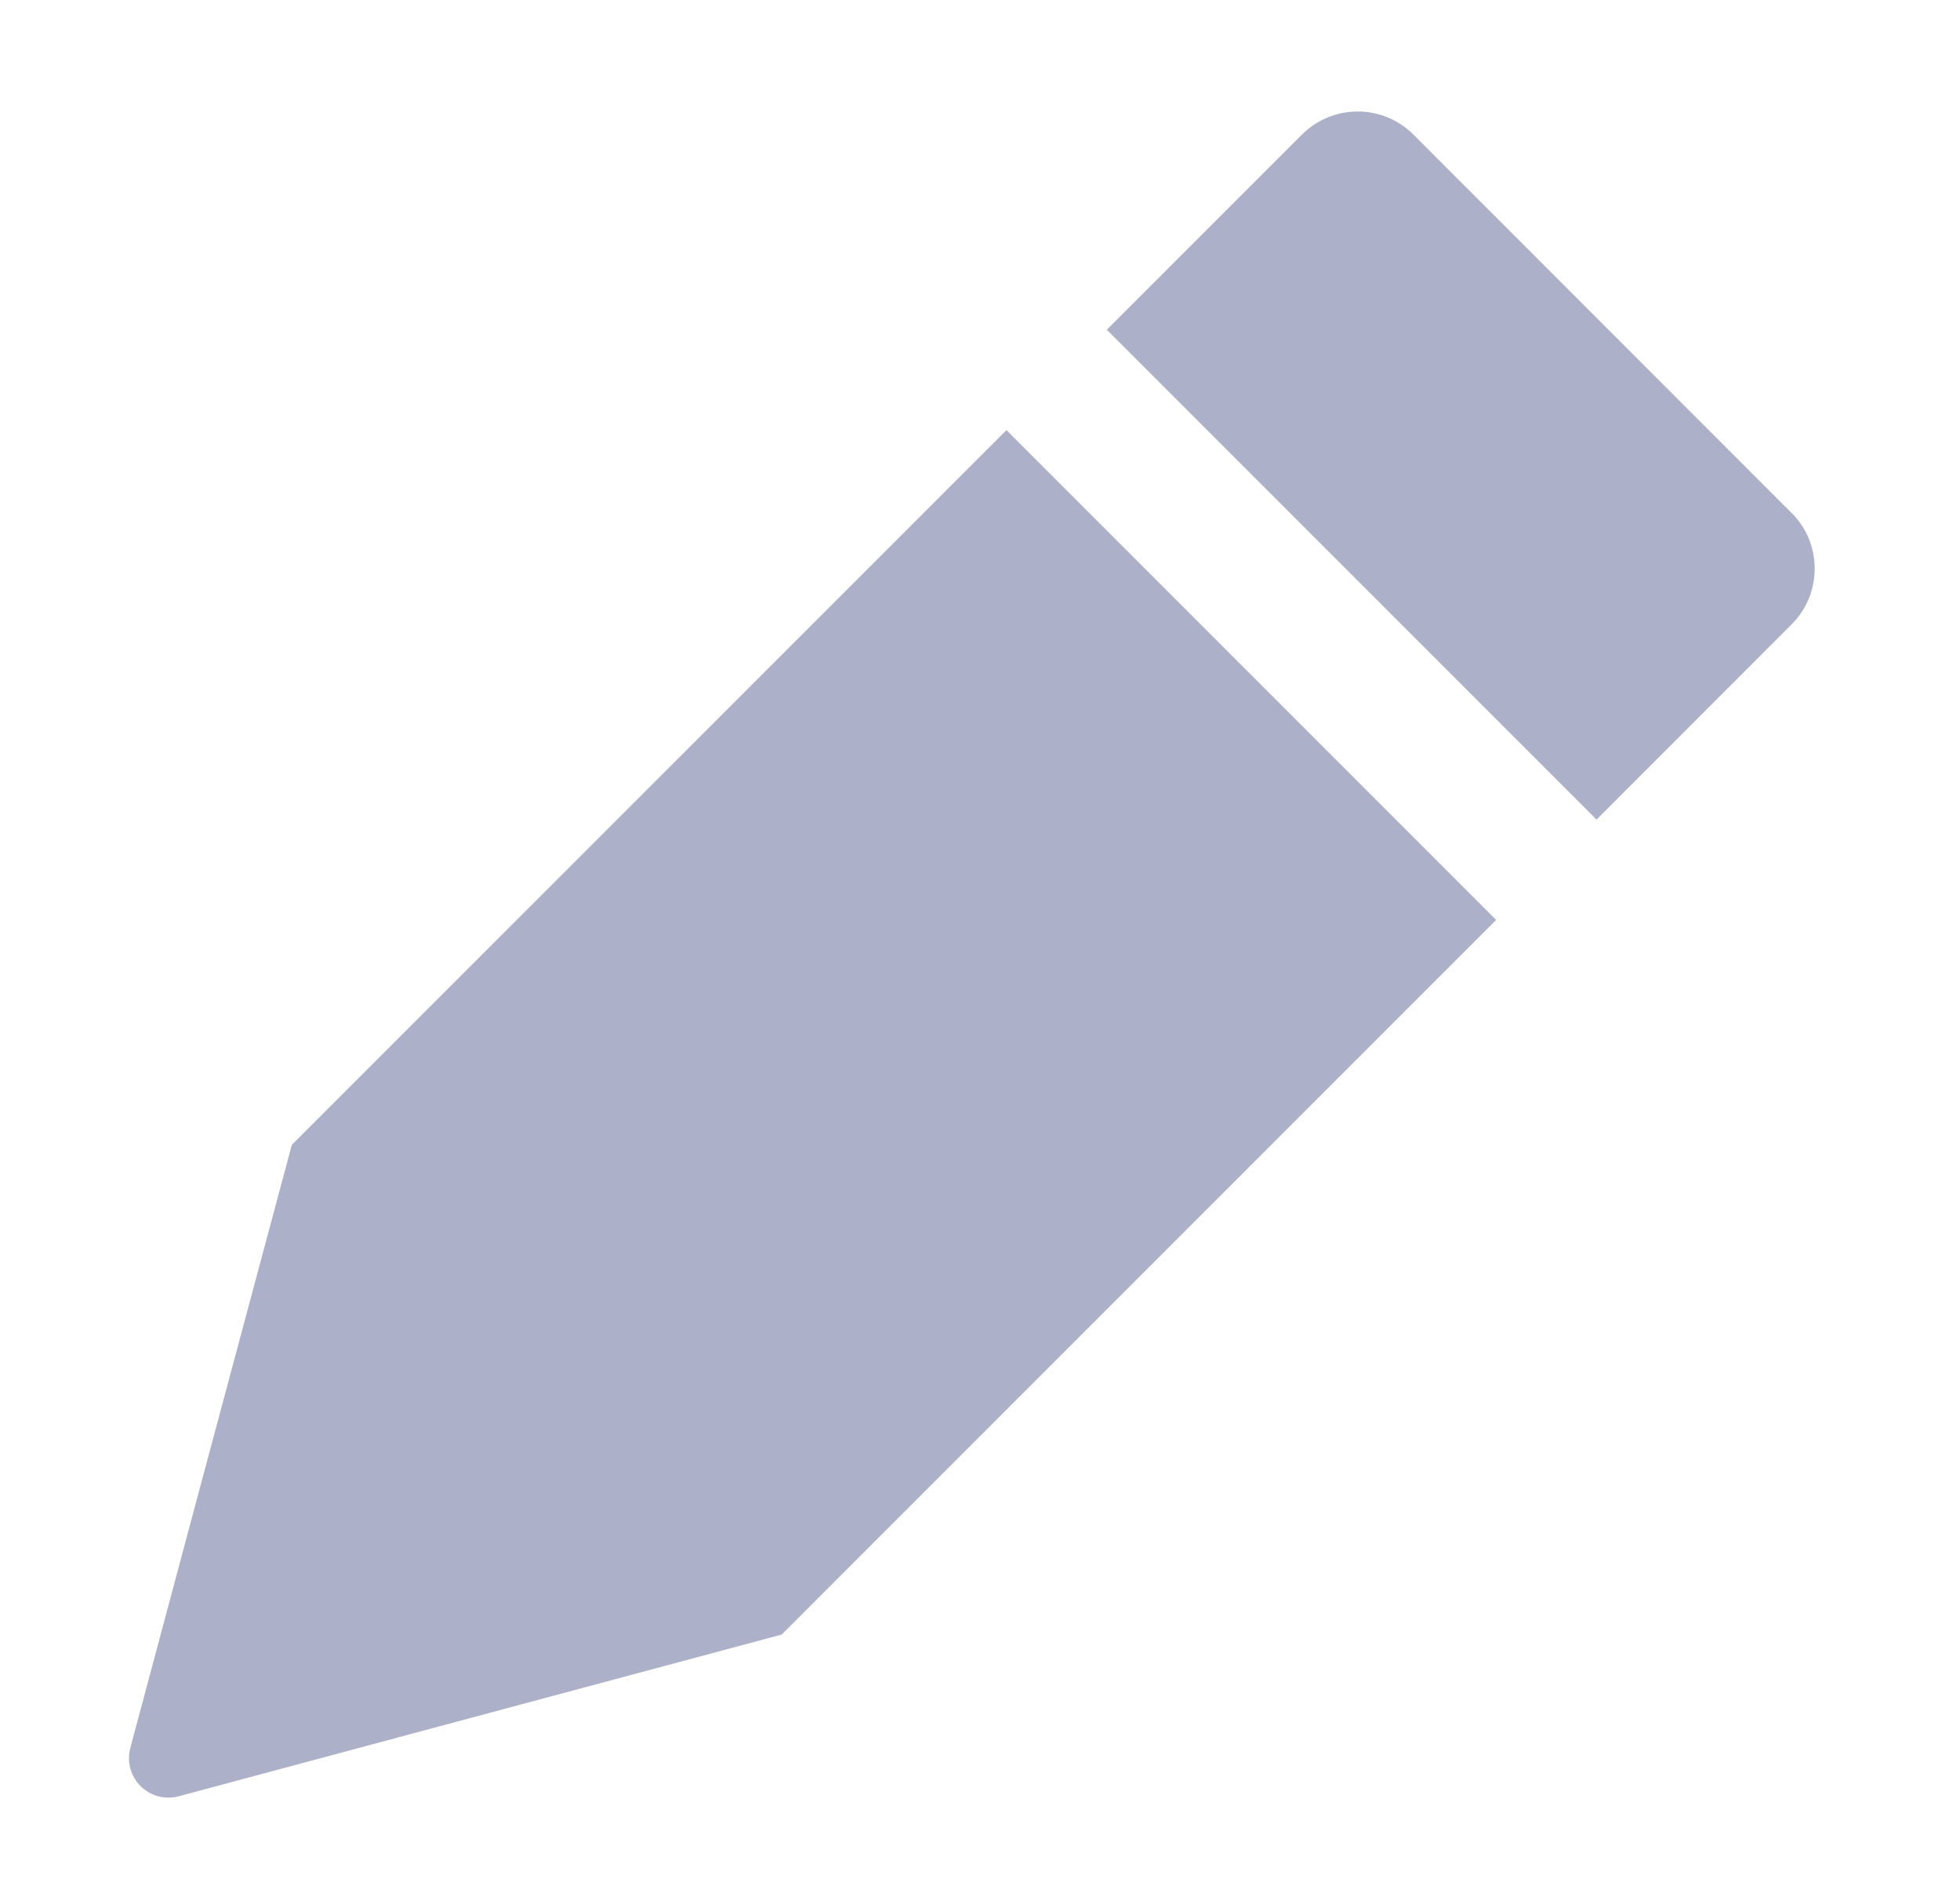<svg width="29" height="28" viewBox="0 0 29 28" fill="none" xmlns="http://www.w3.org/2000/svg">
<g id="icon-pencil-mono">
<path id="Vector" fill-rule="evenodd" clip-rule="evenodd" d="M14.891 6.363L4.318 16.935L2.876 22.314L1.928 25.857C1.902 25.956 1.902 26.06 1.928 26.159C1.955 26.258 2.007 26.348 2.079 26.421C2.152 26.493 2.242 26.545 2.341 26.572C2.44 26.598 2.544 26.598 2.643 26.572L6.184 25.622L11.563 24.18H11.565L22.137 13.608L14.892 6.363H14.891ZM26.508 7.588L20.913 1.991C20.805 1.883 20.676 1.797 20.535 1.738C20.393 1.68 20.241 1.649 20.088 1.649C19.935 1.649 19.783 1.68 19.642 1.738C19.5 1.797 19.372 1.883 19.263 1.991L16.376 4.878L23.622 12.124L26.508 9.236C26.617 9.128 26.703 9 26.762 8.858C26.82 8.717 26.85 8.565 26.85 8.412C26.85 8.258 26.82 8.107 26.762 7.965C26.703 7.824 26.617 7.695 26.508 7.587" fill="#ACB1C9"/>
</g>
</svg>
